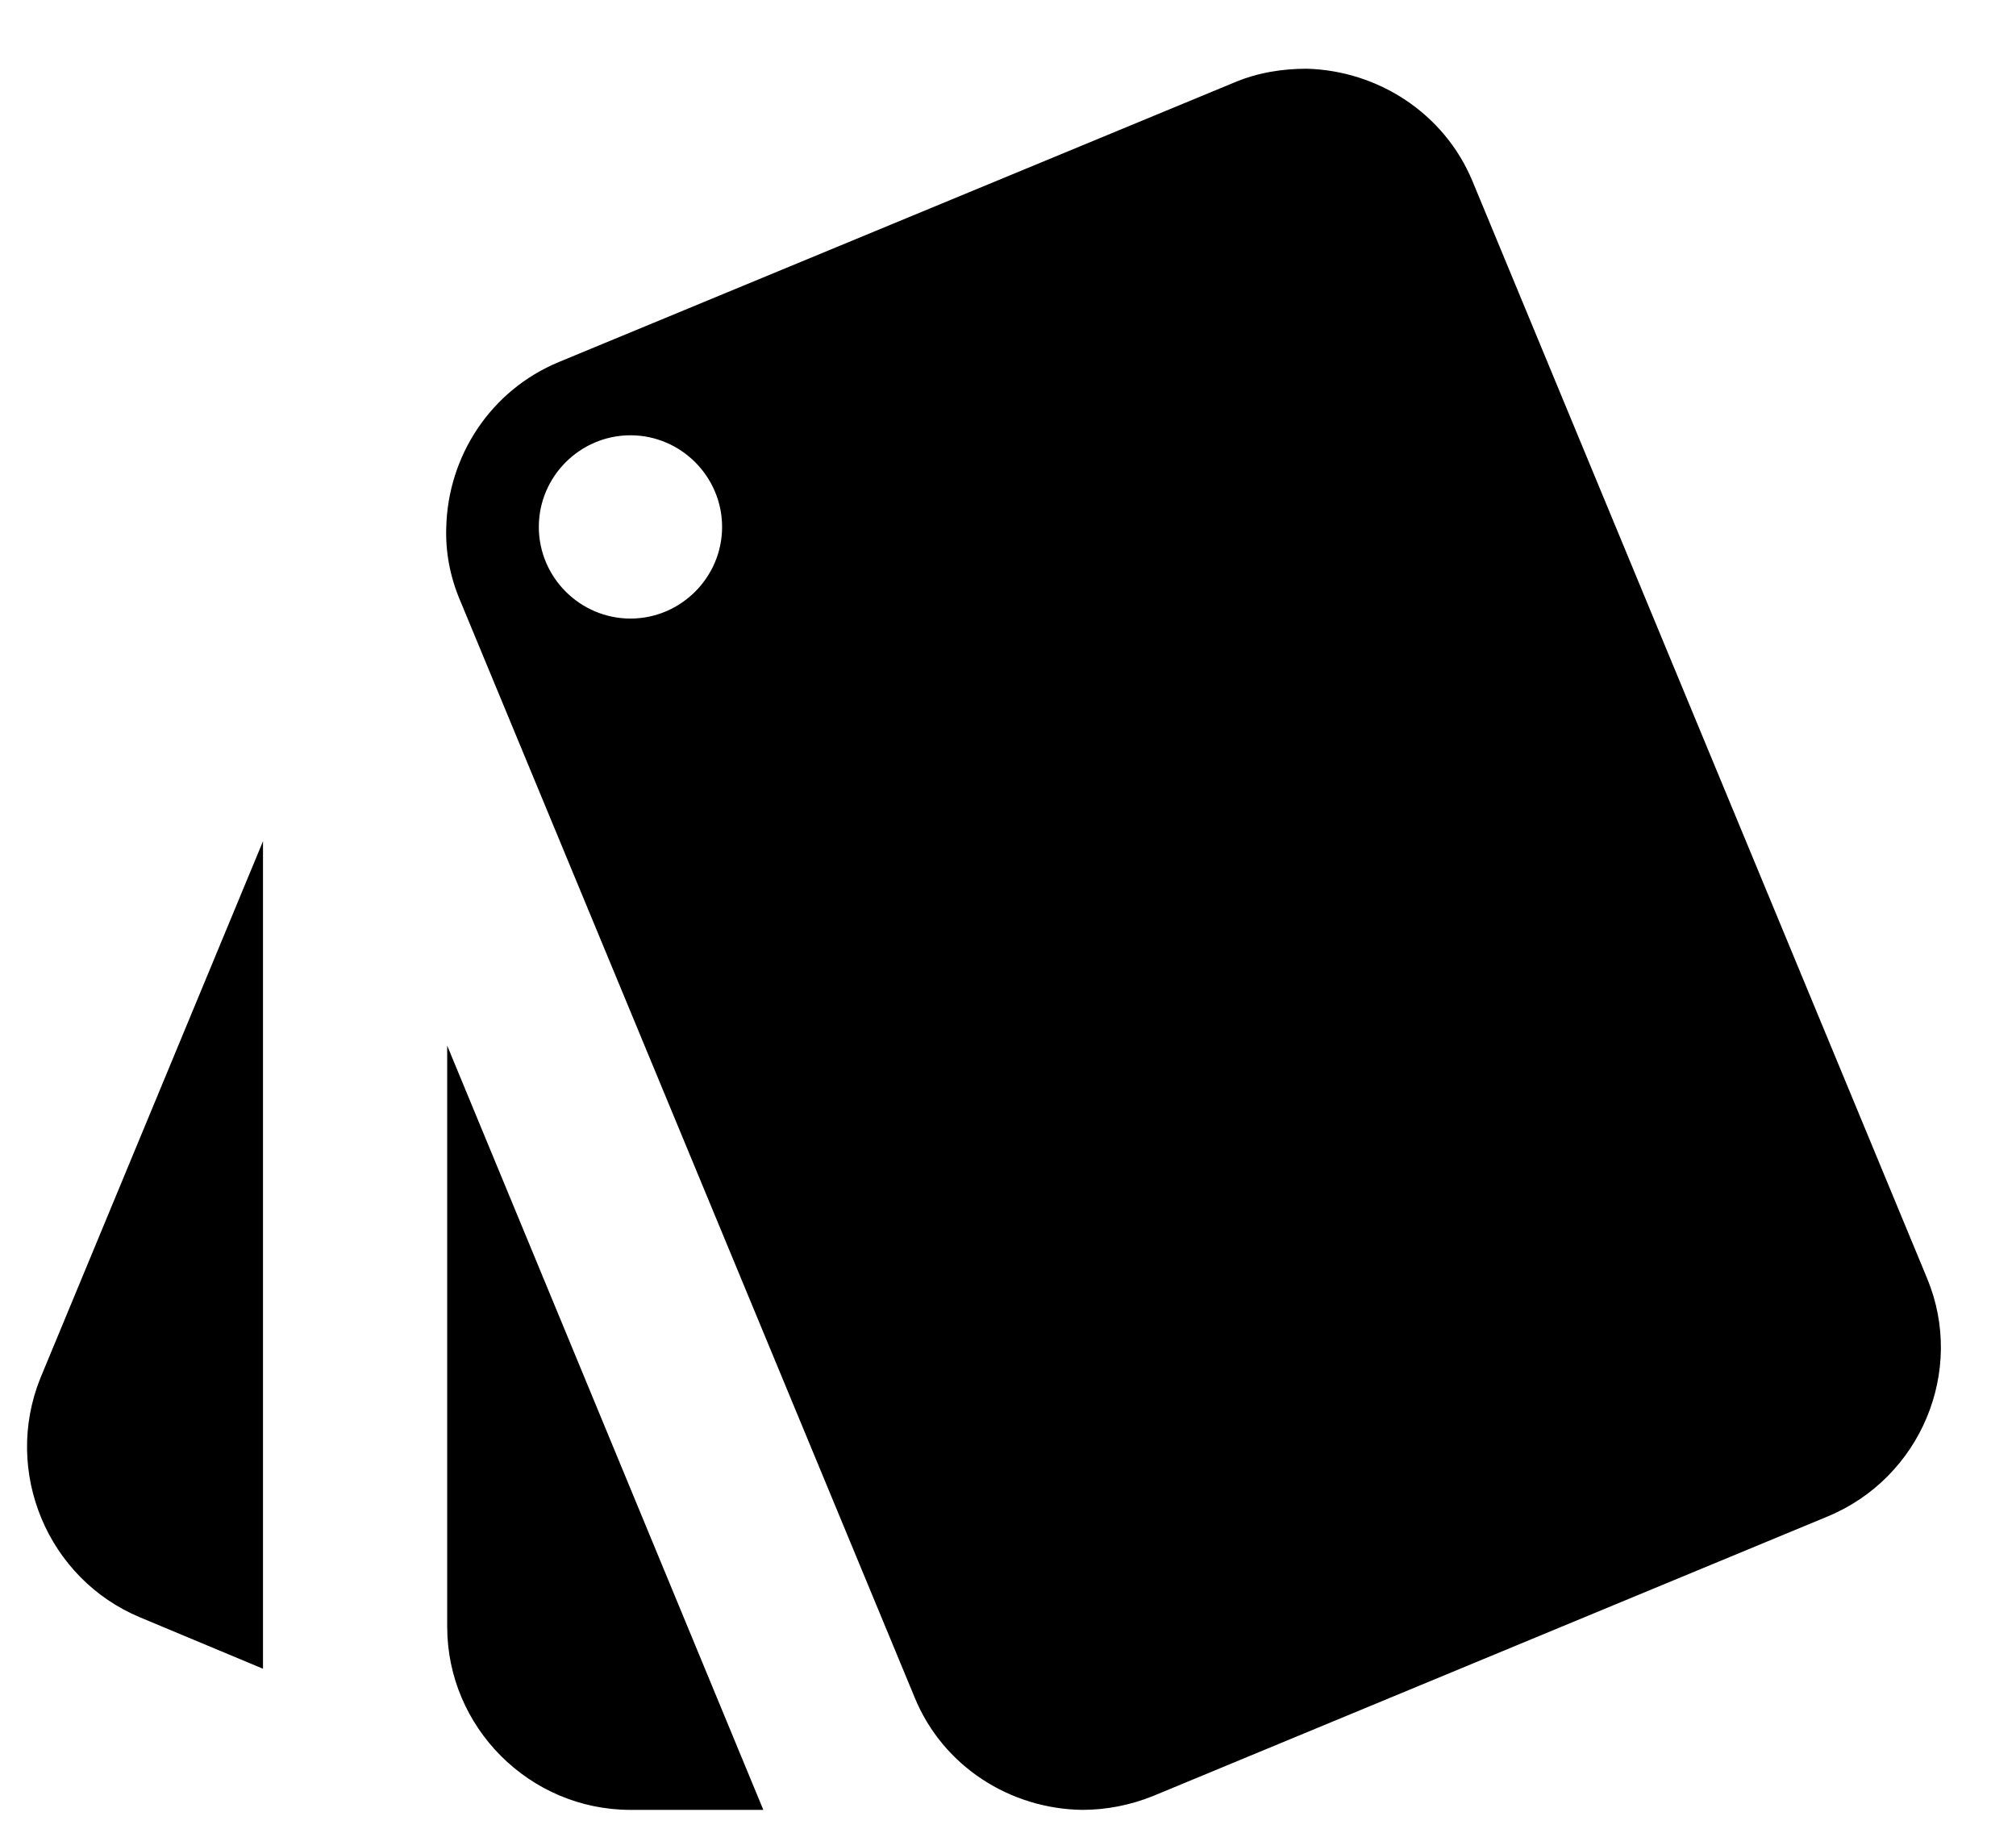 <?xml version="1.0" encoding="UTF-8" standalone="no"?>
<svg width="22px" height="20px" viewBox="0 0 22 20" version="1.1" xmlns="http://www.w3.org/2000/svg" xmlns:xlink="http://www.w3.org/1999/xlink" xmlns:sketch="http://www.bohemiancoding.com/sketch/ns">
    <!-- Generator: Sketch 3.5.2 (25235) - http://www.bohemiancoding.com/sketch -->
    <title>Matrix42 Icons/Black/Styles</title>
    <desc>Created with Sketch.</desc>
    <defs></defs>
    <g id="Icons" stroke="none" stroke-width="1" fill="none" fill-rule="evenodd" sketch:type="MSPage">
        <g id="Matrix42-Icons-Black" sketch:type="MSArtboardGroup" transform="translate(-57, -208)" fill="#000000">
            <g id="Matrix42-Icons/Black/Styles" sketch:type="MSLayerGroup" transform="translate(57, 208)">
                <path d="M1.53,17.65 L2.87,18.21 L2.87,9.18 L0.44,15.04 C0.03,16.06 0.52,17.23 1.53,17.65 L1.53,17.65 Z M21.03,13.95 L16.07,1.98 C15.76,1.23 15.03,0.77 14.26,0.75 C14,0.75 13.73,0.79 13.47,0.9 L6.1,3.95 C5.35,4.26 4.89,4.98 4.87,5.75 C4.86,6.02 4.91,6.29 5.02,6.55 L9.98,18.52 C10.29,19.28 11.03,19.74 11.81,19.75 C12.07,19.75 12.33,19.7 12.58,19.6 L19.94,16.55 C20.96,16.13 21.45,14.96 21.03,13.95 L21.03,13.95 Z M6.88,6.75 C6.33,6.75 5.88,6.3 5.88,5.75 C5.88,5.2 6.33,4.75 6.88,4.75 C7.43,4.75 7.88,5.2 7.88,5.75 C7.88,6.3 7.43,6.75 6.88,6.75 L6.88,6.75 Z M4.88,17.75 C4.88,18.85 5.78,19.75 6.88,19.75 L8.33,19.75 L4.88,11.41 L4.88,17.75 L4.88,17.75 Z" id="Shape" sketch:type="MSShapeGroup"></path>
            </g>
        </g>
    </g>
</svg>